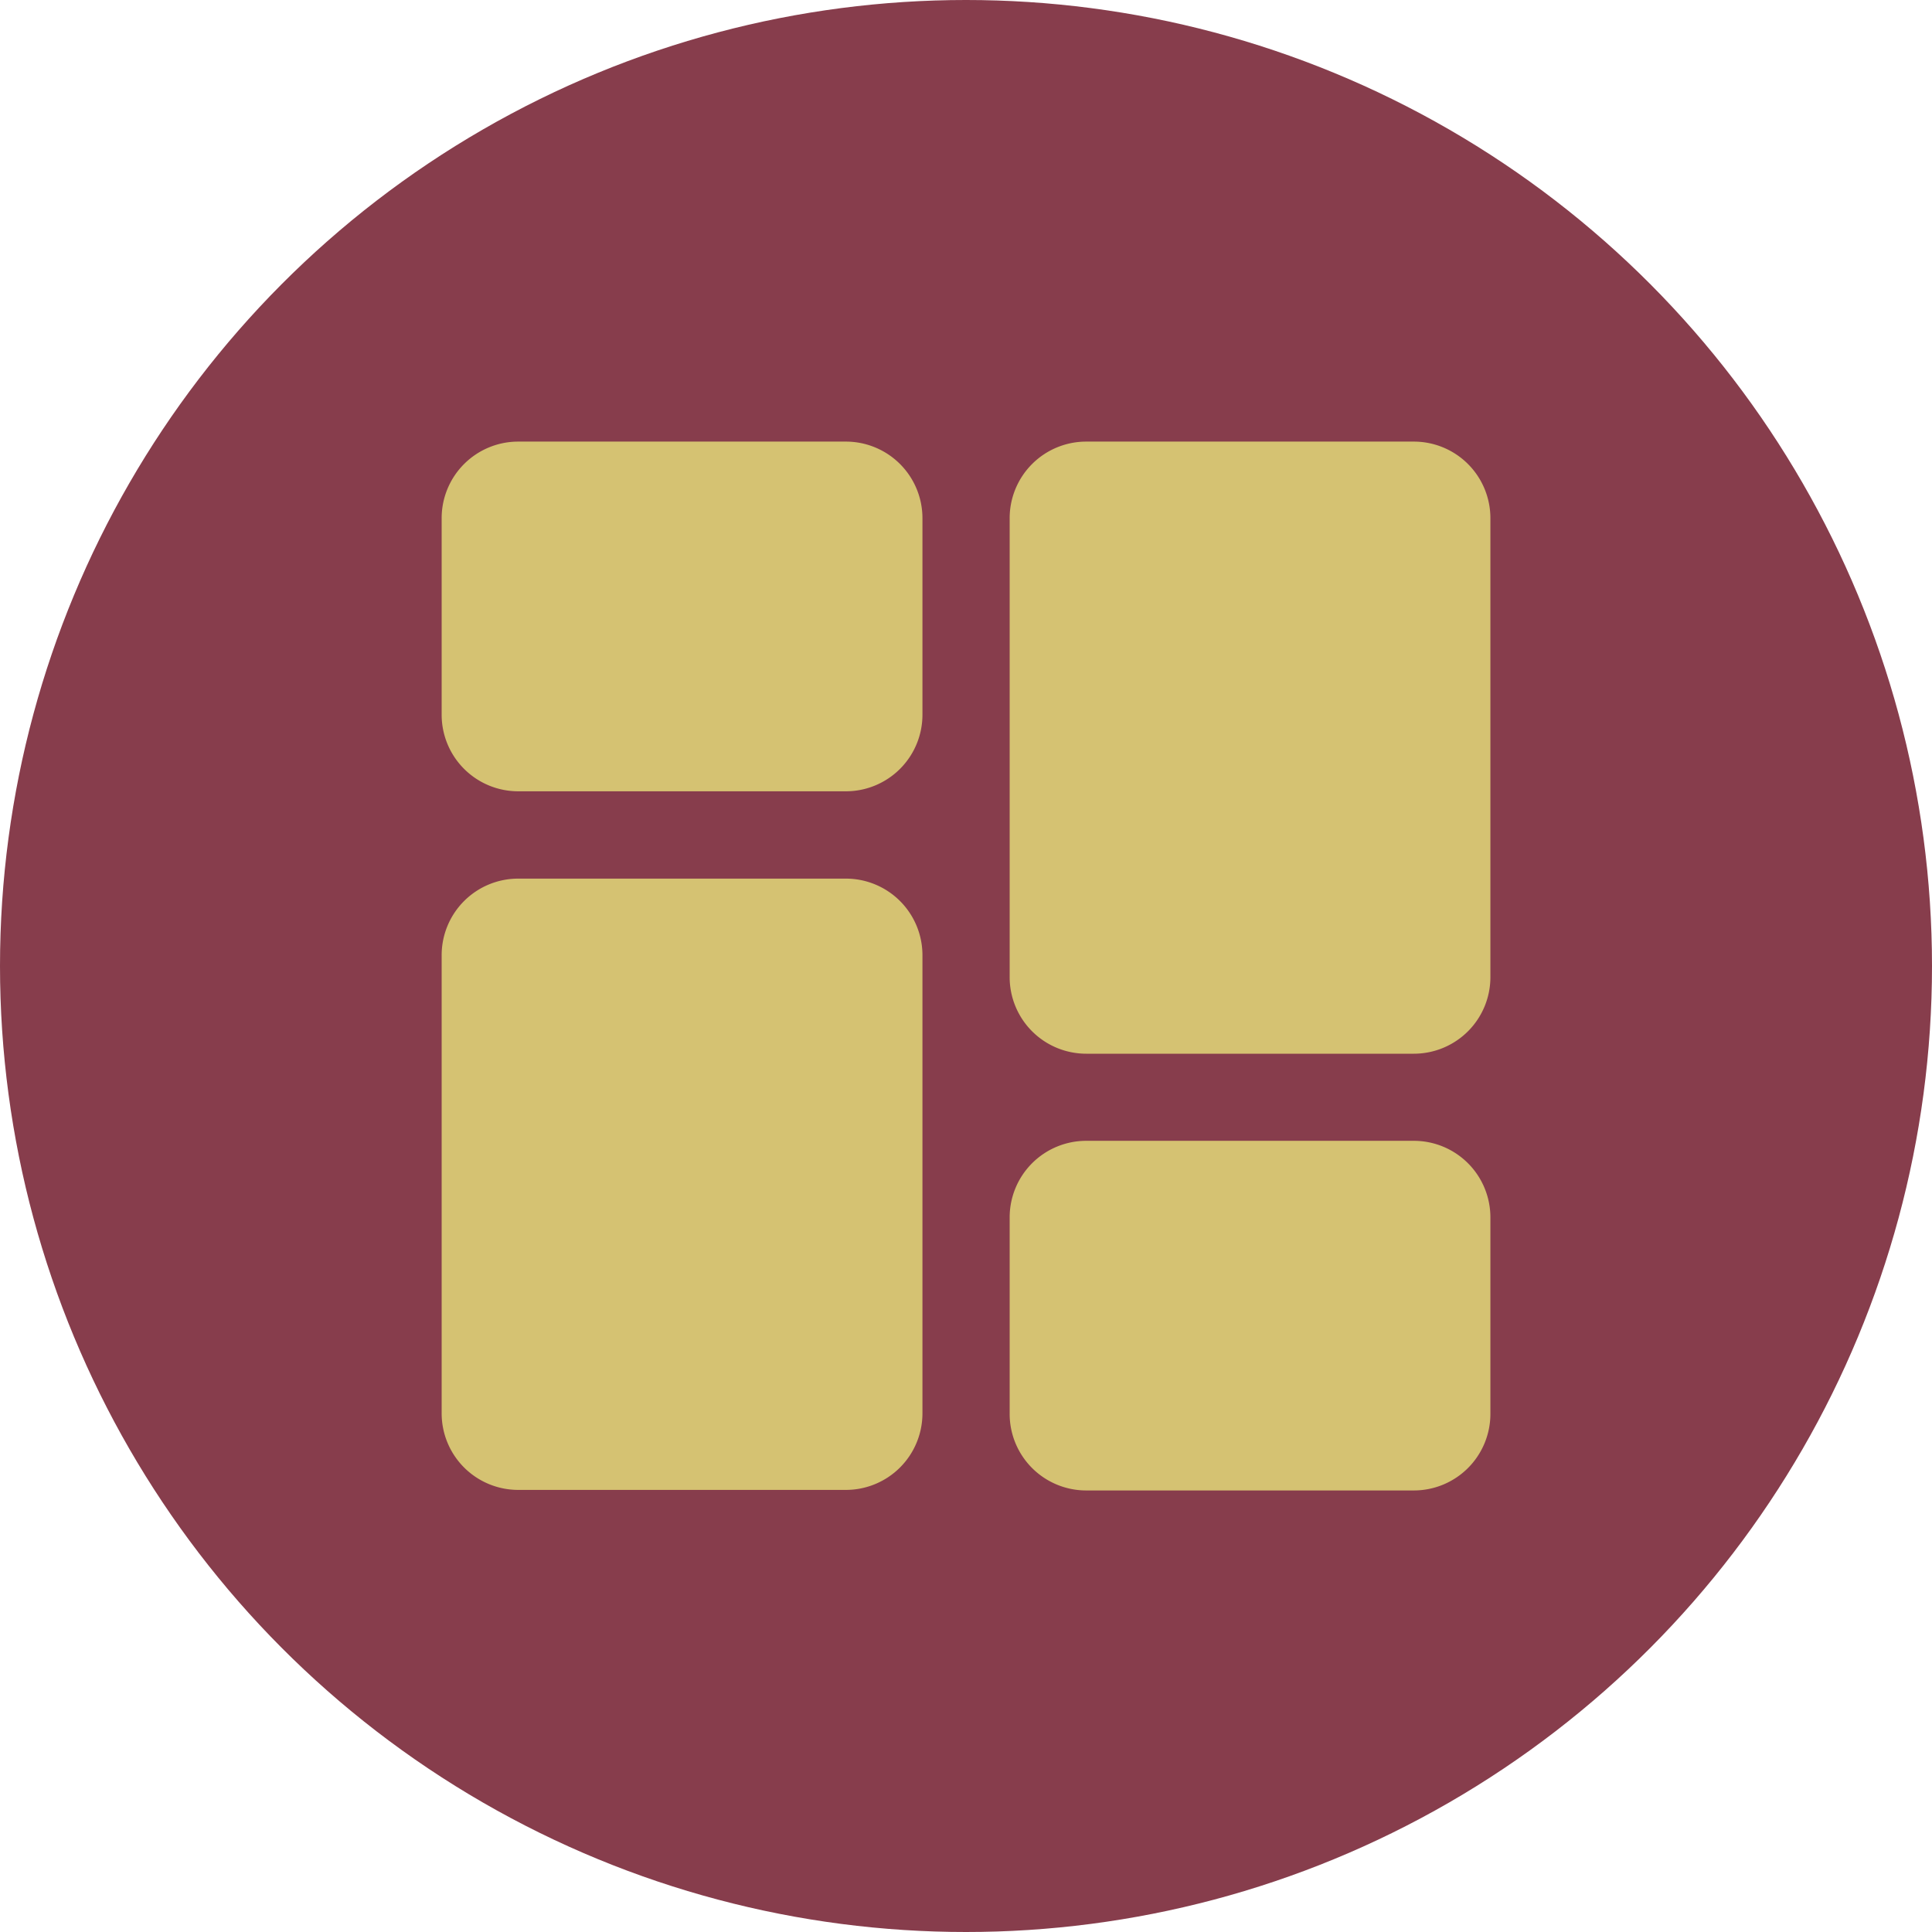 <svg xmlns="http://www.w3.org/2000/svg" xmlns:xlink="http://www.w3.org/1999/xlink" width="35" height="35" viewBox="0 0 35 35">
  <defs>
    <clipPath id="clip-path">
      <rect id="Rectangle_3722" data-name="Rectangle 3722" width="19" height="19" fill="#d5c272"/>
    </clipPath>
  </defs>
  <g id="Group_18595" data-name="Group 18595" transform="translate(-75)">
    <g id="Group_18539" data-name="Group 18539" transform="translate(75)">
      <circle id="Ellipse_175" data-name="Ellipse 175" cx="17.5" cy="17.5" r="17.5" fill="#873d4c"/>
      <g id="Mask_Group_1" data-name="Mask Group 1" transform="translate(8.001 8)" clip-path="url(#clip-path)">
        <g id="dashboard" transform="translate(0 0)">
          <path id="Caminho_1120" data-name="Caminho 1120" d="M7.322,0H1.386A1.387,1.387,0,0,0,0,1.386V4.948A1.387,1.387,0,0,0,1.386,6.335H7.322A1.387,1.387,0,0,0,8.71,4.948V1.386A1.387,1.387,0,0,0,7.322,0Zm0,0" transform="translate(0 0)" fill="#d5c272"/>
          <path id="Caminho_1121" data-name="Caminho 1121" d="M7.322,241.326H1.386A1.387,1.387,0,0,0,0,242.711v8.307A1.387,1.387,0,0,0,1.386,252.4H7.322a1.387,1.387,0,0,0,1.388-1.386v-8.312A1.387,1.387,0,0,0,7.322,241.326Zm0,0" transform="translate(0 -233.409)" fill="#d5c272"/>
          <path id="Caminho_1122" data-name="Caminho 1122" d="M321.046,386.122h-5.937a1.387,1.387,0,0,0-1.386,1.386v3.562a1.387,1.387,0,0,0,1.386,1.386h5.937a1.387,1.387,0,0,0,1.386-1.386v-3.562a1.387,1.387,0,0,0-1.386-1.386Zm0,0" transform="translate(-303.433 -373.455)" fill="#d5c272"/>
          <path id="Caminho_1123" data-name="Caminho 1123" d="M321.046,0h-5.937a1.387,1.387,0,0,0-1.386,1.386V9.7a1.387,1.387,0,0,0,1.386,1.389h5.937A1.387,1.387,0,0,0,322.432,9.7V1.386A1.387,1.387,0,0,0,321.046,0Zm0,0" transform="translate(-303.433 0)" fill="#d5c272"/>
        </g>
      </g>
    </g>
  </g>
</svg>
